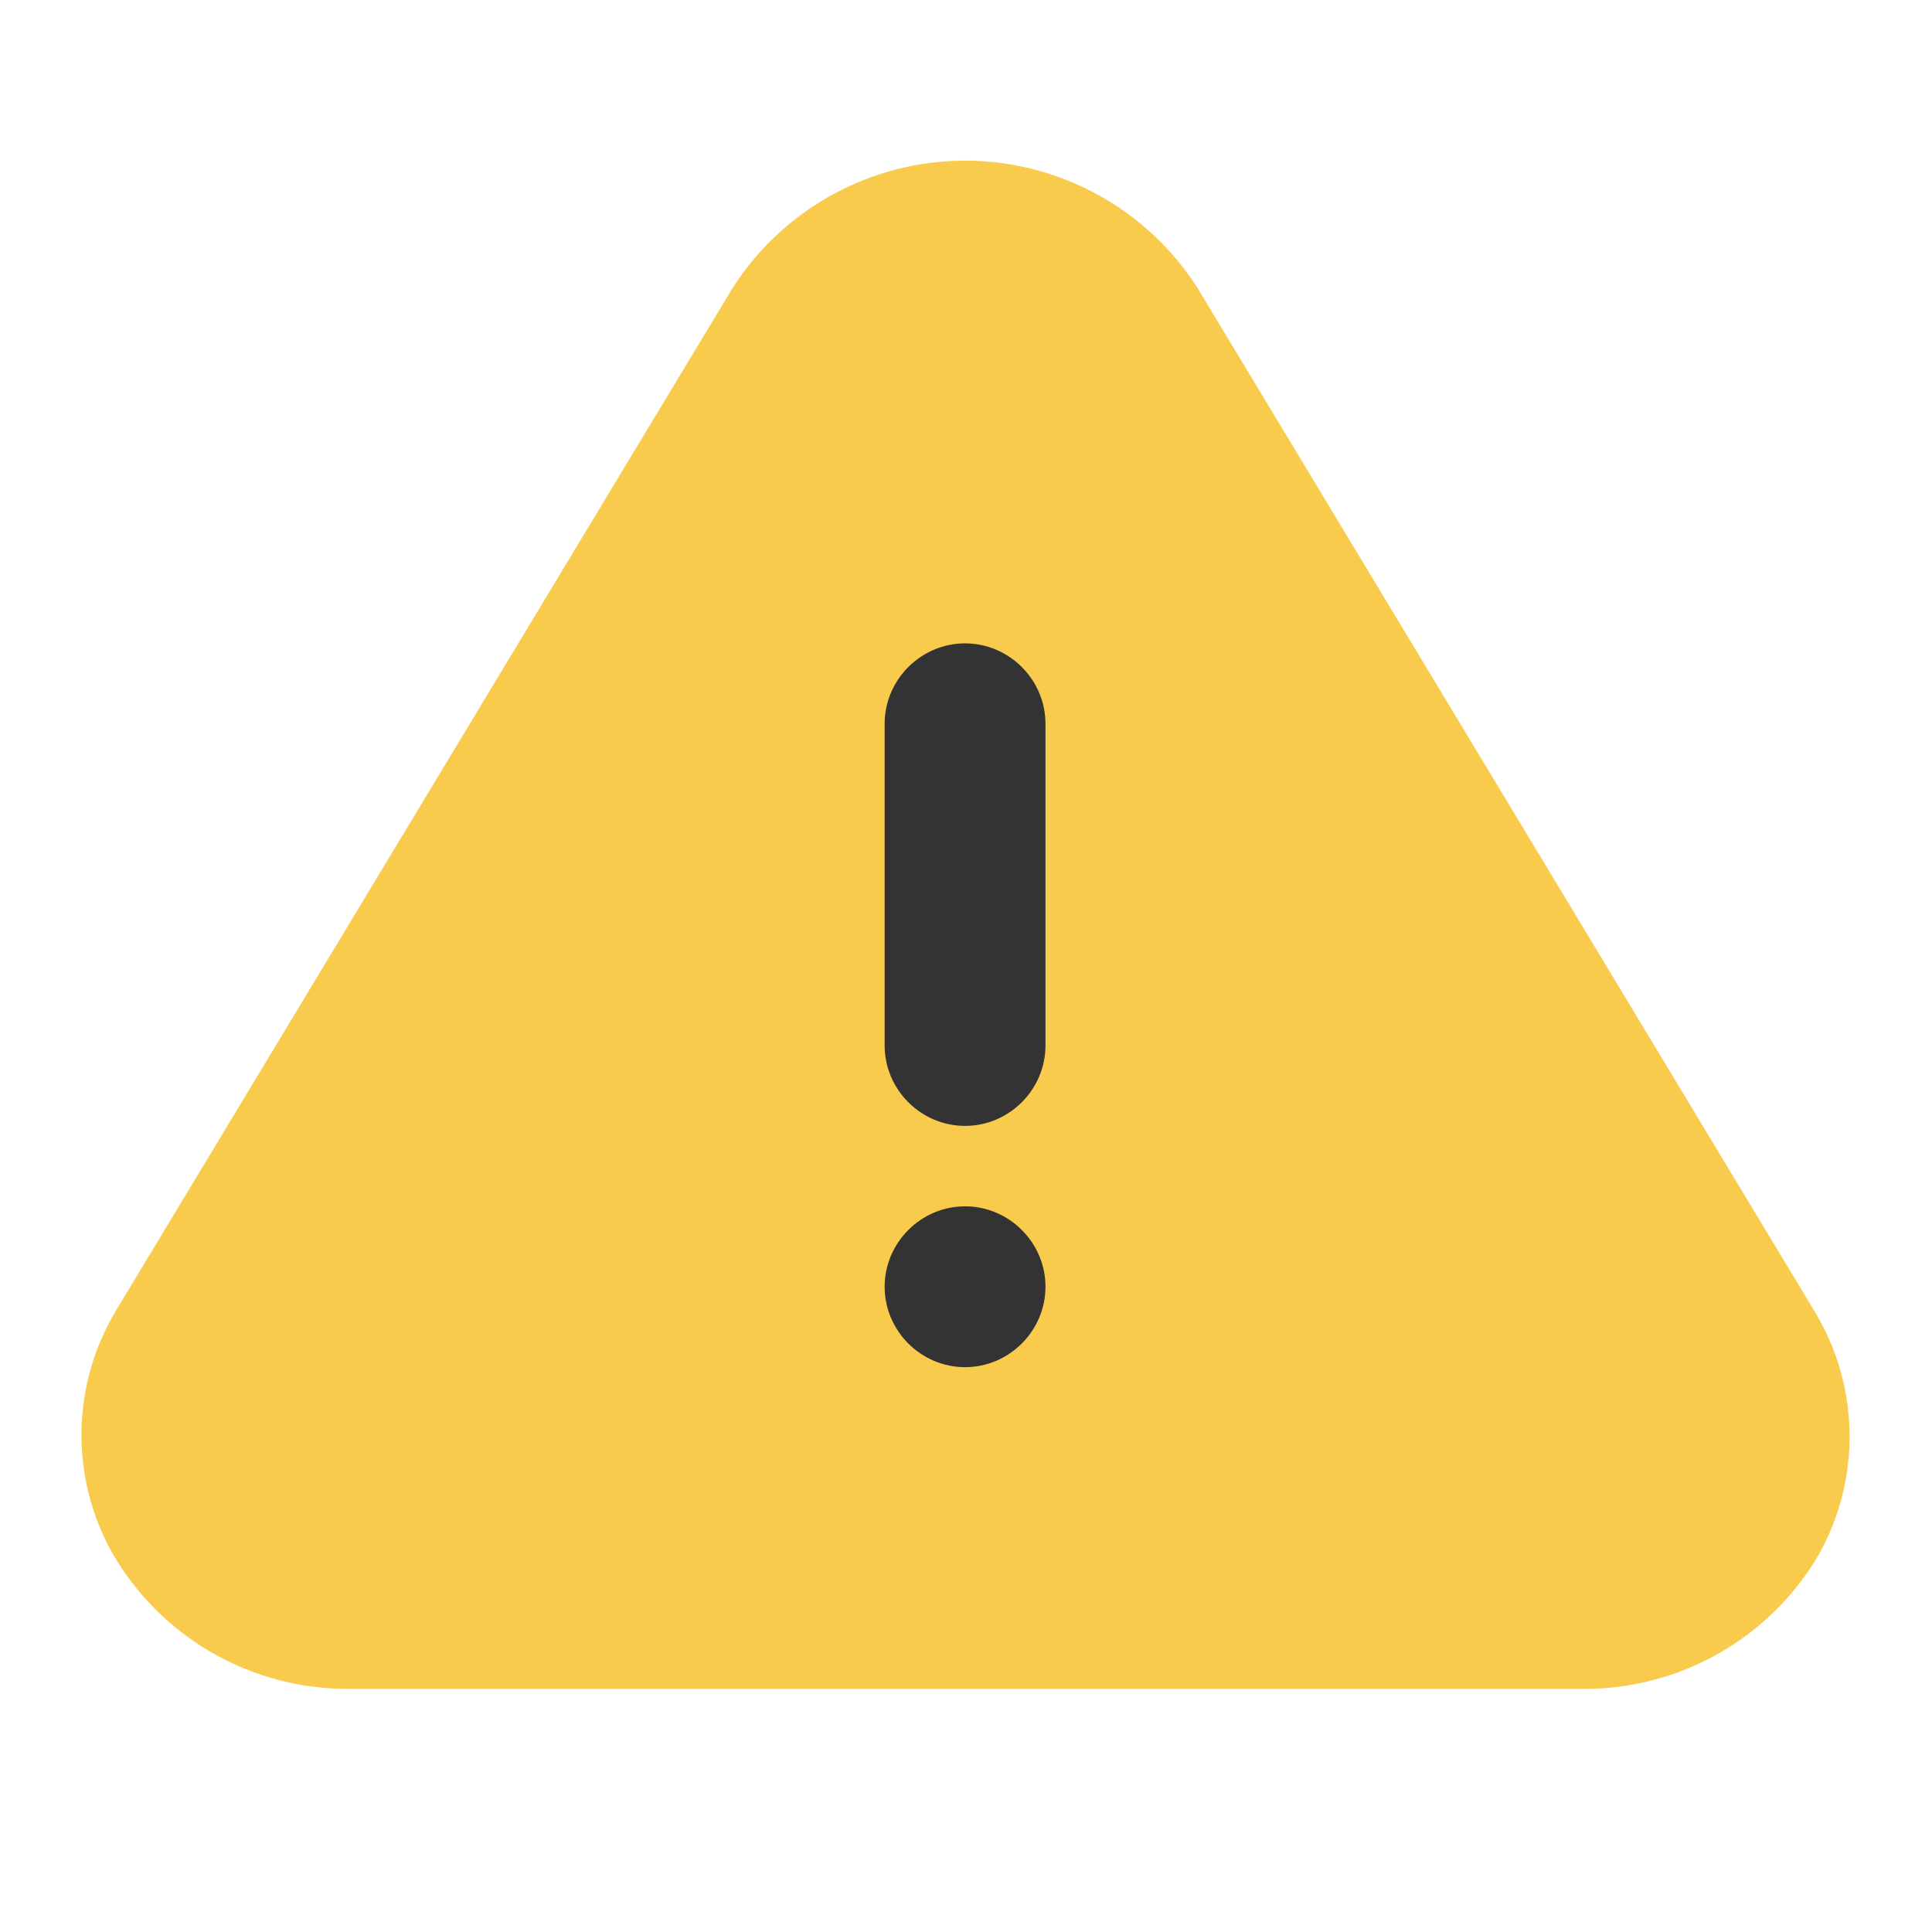 <?xml version="1.0" encoding="UTF-8" standalone="no"?>
<svg
   xmlns:dc="http://purl.org/dc/elements/1.1/"
   xmlns:cc="http://creativecommons.org/ns#"
   xmlns:rdf="http://www.w3.org/1999/02/22-rdf-syntax-ns#"
   xmlns:svg="http://www.w3.org/2000/svg"
   xmlns="http://www.w3.org/2000/svg"
   xmlns:sodipodi="http://sodipodi.sourceforge.net/DTD/sodipodi-0.dtd"
   xmlns:inkscape="http://www.inkscape.org/namespaces/inkscape"
   width="100%"
   height="100%"
   viewBox="0 0 123 123"
   version="1.1"
   xml:space="preserve"
   style="fill-rule:evenodd;clip-rule:evenodd;stroke-linejoin:round;stroke-miterlimit:2;"
   id="svg843"
   sodipodi:docname="alert-triangle-2.svg"
   inkscape:version="1.0.1 (c497b03c, 2020-09-10)"><defs
     id="defs847" /><sodipodi:namedview
     pagecolor="#ffffff"
     bordercolor="#666666"
     borderopacity="1"
     objecttolerance="10"
     gridtolerance="10"
     guidetolerance="10"
     inkscape:pageopacity="0"
     inkscape:pageshadow="2"
     inkscape:window-width="2225"
     inkscape:window-height="1251"
     id="namedview845"
     showgrid="false"
     inkscape:zoom="6.2926829"
     inkscape:cx="61.5"
     inkscape:cy="61.5"
     inkscape:window-x="0"
     inkscape:window-y="23"
     inkscape:window-maximized="0"
     inkscape:current-layer="svg843"
     inkscape:document-rotation="0" /><g
     id="g841"><path
       d="M122.88,122.88l0,-122.88l-122.88,-0l-0,122.88l122.88,0Z"
       style="fill-opacity:0;"
       id="path833" /><path
       d="M115.507,83.456l-39.27,-65.126c-3.224,-5.043 -8.812,-8.103 -14.797,-8.103c-5.985,-0 -11.573,3.06 -14.797,8.103l-39.27,65.126c-2.82,4.701 -2.918,10.568 -0.256,15.36c3.078,5.395 8.841,8.728 15.053,8.704l78.54,-0c6.17,0.066 11.923,-3.182 15.053,-8.499c2.741,-4.844 2.643,-10.814 -0.256,-15.565Z"
       style="fill:#f9cb4d;fill-rule:nonzero;"
       id="path835" /><path
       d="M61.44,87.04c-2.809,-0 -5.12,-2.311 -5.12,-5.12c-0,-2.809 2.311,-5.12 5.12,-5.12c2.809,0 5.12,2.311 5.12,5.12c-0,2.809 -2.311,5.12 -5.12,5.12Z"
       style="fill-rule:nonzero;fill:#333333;fill-opacity:1"
       id="path837" /><path
       d="M66.56,66.56c-0,2.809 -2.311,5.12 -5.12,5.12c-2.809,-0 -5.12,-2.311 -5.12,-5.12l-0,-20.48c-0,-2.809 2.311,-5.12 5.12,-5.12c2.809,-0 5.12,2.311 5.12,5.12l-0,20.48Z"
       style="fill-rule:nonzero;fill:#333333;fill-opacity:1"
       id="path839" /></g></svg>
